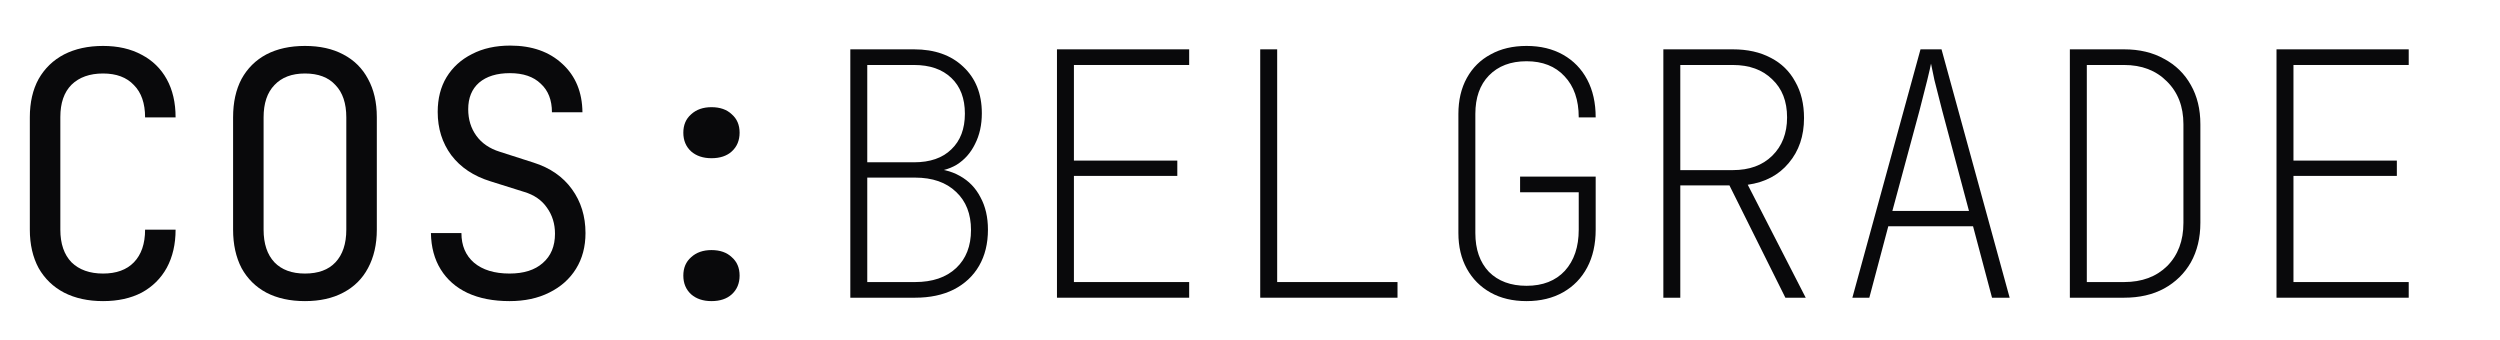 <svg width="338" height="46" viewBox="0 0 338 46" fill="none" xmlns="http://www.w3.org/2000/svg">
<path d="M307.784 40.25V6.67H325.658V8.786H310.076V21.712H324.054V23.782H310.076V38.134H325.658V40.25H307.784Z" fill="#09090B"/>
<path d="M279.845 40.25V6.67H287.178C289.256 6.67 291.059 7.099 292.586 7.958C294.144 8.786 295.351 9.967 296.207 11.5C297.062 13.003 297.49 14.766 297.49 16.79V30.13C297.49 32.154 297.062 33.933 296.207 35.466C295.351 36.969 294.144 38.149 292.586 39.008C291.059 39.836 289.256 40.25 287.178 40.25H279.845ZM282.137 38.134H287.178C289.592 38.134 291.532 37.413 292.999 35.972C294.465 34.5 295.199 32.553 295.199 30.13V16.79C295.199 14.398 294.45 12.466 292.953 10.994C291.486 9.522 289.561 8.786 287.178 8.786H282.137V38.134Z" fill="#09090B"/>
<path d="M250.44 40.25L259.652 6.67H262.494L271.705 40.25H269.322L266.756 30.59H255.298L252.732 40.25H250.44ZM255.848 28.52H266.206L262.585 14.95C262.157 13.294 261.806 11.914 261.531 10.81C261.287 9.675 261.134 8.939 261.073 8.602C261.012 8.939 260.844 9.675 260.569 10.81C260.294 11.914 259.942 13.294 259.515 14.95L255.848 28.52Z" fill="#09090B"/>
<path d="M224.885 40.25V6.67H234.28C236.266 6.67 237.977 7.053 239.413 7.82C240.849 8.556 241.949 9.629 242.713 11.04C243.507 12.42 243.904 14.061 243.904 15.962C243.904 18.385 243.217 20.409 241.842 22.034C240.498 23.659 238.649 24.641 236.296 24.978L244.133 40.25H241.384L233.822 25.07H227.176V40.25H224.885ZM227.176 23H234.28C236.51 23 238.282 22.356 239.596 21.068C240.941 19.749 241.613 18.017 241.613 15.87C241.613 13.693 240.941 11.975 239.596 10.718C238.282 9.43 236.51 8.786 234.28 8.786H227.176V23Z" fill="#09090B"/>
<path d="M206.387 40.71C204.523 40.71 202.904 40.327 201.529 39.56C200.154 38.793 199.085 37.72 198.321 36.34C197.557 34.96 197.175 33.35 197.175 31.51V15.41C197.175 13.539 197.557 11.914 198.321 10.534C199.085 9.154 200.154 8.096 201.529 7.36C202.904 6.593 204.523 6.21 206.387 6.21C208.281 6.21 209.931 6.609 211.337 7.406C212.742 8.203 213.827 9.323 214.591 10.764C215.354 12.205 215.736 13.907 215.736 15.87H213.445C213.445 13.509 212.803 11.653 211.52 10.304C210.267 8.955 208.556 8.28 206.387 8.28C204.248 8.28 202.553 8.924 201.3 10.212C200.078 11.469 199.467 13.202 199.467 15.41V31.51C199.467 33.718 200.078 35.466 201.3 36.754C202.553 38.011 204.248 38.64 206.387 38.64C208.587 38.64 210.313 37.965 211.566 36.616C212.819 35.236 213.445 33.381 213.445 31.05V25.99H205.516V23.874H215.736V31.05C215.736 33.013 215.354 34.715 214.591 36.156C213.827 37.597 212.742 38.717 211.337 39.514C209.931 40.311 208.281 40.71 206.387 40.71Z" fill="#09090B"/>
<path d="M170.382 40.25V6.67H172.674V38.134H188.943V40.25H170.382Z" fill="#09090B"/>
<path d="M142.902 40.25V6.67H160.776V8.786H145.193V21.712H159.172V23.782H145.193V38.134H160.776V40.25H142.902Z" fill="#09090B"/>
<path d="M114.963 40.25V6.67H123.579C126.359 6.67 128.575 7.452 130.225 9.016C131.905 10.58 132.745 12.681 132.745 15.318C132.745 16.882 132.44 18.262 131.829 19.458C131.248 20.654 130.423 21.589 129.354 22.264C128.284 22.908 127.001 23.23 125.504 23.23V22.77C127.154 22.77 128.575 23.107 129.766 23.782C130.988 24.457 131.92 25.423 132.562 26.68C133.234 27.907 133.57 29.363 133.57 31.05C133.57 32.921 133.173 34.546 132.379 35.926C131.584 37.306 130.438 38.379 128.941 39.146C127.475 39.882 125.733 40.25 123.717 40.25H114.963ZM117.254 38.134H123.717C126.069 38.134 127.918 37.505 129.262 36.248C130.606 34.991 131.279 33.273 131.279 31.096C131.279 28.919 130.606 27.201 129.262 25.944C127.918 24.656 126.069 24.012 123.717 24.012H117.254V38.134ZM117.254 21.942H123.579C125.748 21.942 127.429 21.359 128.62 20.194C129.843 19.029 130.454 17.419 130.454 15.364C130.454 13.309 129.843 11.699 128.62 10.534C127.398 9.369 125.718 8.786 123.579 8.786H117.254V21.942Z" fill="#09090B"/>
<path d="M96.19 21.39C95.06 21.39 94.143 21.083 93.441 20.47C92.738 19.826 92.386 18.983 92.386 17.94C92.386 16.897 92.738 16.069 93.441 15.456C94.143 14.812 95.06 14.49 96.19 14.49C97.351 14.49 98.268 14.812 98.94 15.456C99.643 16.069 99.994 16.897 99.994 17.94C99.994 18.983 99.643 19.826 98.94 20.47C98.268 21.083 97.351 21.39 96.19 21.39ZM96.19 40.71C95.06 40.71 94.143 40.403 93.441 39.79C92.738 39.146 92.386 38.303 92.386 37.26C92.386 36.217 92.738 35.389 93.441 34.776C94.143 34.132 95.06 33.81 96.19 33.81C97.351 33.81 98.268 34.132 98.94 34.776C99.643 35.389 99.994 36.217 99.994 37.26C99.994 38.303 99.643 39.146 98.94 39.79C98.268 40.403 97.351 40.71 96.19 40.71Z" fill="#09090B"/>
<path d="M68.893 40.71C66.693 40.71 64.799 40.342 63.21 39.606C61.652 38.87 60.445 37.812 59.59 36.432C58.734 35.052 58.291 33.411 58.261 31.51H62.385C62.385 33.197 62.951 34.531 64.081 35.512C65.242 36.493 66.846 36.984 68.893 36.984C70.818 36.984 72.315 36.509 73.385 35.558C74.485 34.607 75.035 33.289 75.035 31.602C75.035 30.253 74.668 29.072 73.935 28.06C73.232 27.048 72.208 26.343 70.864 25.944L66.327 24.518C64.035 23.813 62.263 22.632 61.01 20.976C59.788 19.32 59.177 17.373 59.177 15.134C59.177 13.325 59.574 11.761 60.369 10.442C61.194 9.093 62.34 8.05 63.806 7.314C65.273 6.547 66.999 6.164 68.985 6.164C71.918 6.164 74.271 6.992 76.043 8.648C77.815 10.273 78.716 12.451 78.747 15.18H74.622C74.622 13.524 74.118 12.236 73.11 11.316C72.132 10.365 70.742 9.89 68.939 9.89C67.167 9.89 65.777 10.319 64.769 11.178C63.791 12.037 63.302 13.233 63.302 14.766C63.302 16.146 63.669 17.342 64.402 18.354C65.135 19.366 66.189 20.087 67.564 20.516L72.147 21.988C74.378 22.693 76.104 23.889 77.326 25.576C78.548 27.263 79.159 29.241 79.159 31.51C79.159 33.35 78.732 34.96 77.876 36.34C77.021 37.72 75.814 38.793 74.255 39.56C72.728 40.327 70.94 40.71 68.893 40.71Z" fill="#09090B"/>
<path d="M41.23 40.71C39.213 40.71 37.471 40.327 36.005 39.56C34.569 38.793 33.454 37.689 32.659 36.248C31.895 34.776 31.514 33.043 31.514 31.05V15.87C31.514 13.846 31.895 12.113 32.659 10.672C33.454 9.231 34.569 8.127 36.005 7.36C37.471 6.593 39.213 6.21 41.23 6.21C43.246 6.21 44.972 6.593 46.408 7.36C47.875 8.127 48.99 9.231 49.754 10.672C50.548 12.113 50.946 13.831 50.946 15.824V31.05C50.946 33.043 50.548 34.776 49.754 36.248C48.99 37.689 47.875 38.793 46.408 39.56C44.972 40.327 43.246 40.71 41.23 40.71ZM41.23 36.984C43.032 36.984 44.407 36.478 45.354 35.466C46.332 34.423 46.821 32.951 46.821 31.05V15.87C46.821 13.969 46.332 12.512 45.354 11.5C44.407 10.457 43.032 9.936 41.23 9.936C39.457 9.936 38.083 10.457 37.105 11.5C36.127 12.512 35.638 13.969 35.638 15.87V31.05C35.638 32.951 36.127 34.423 37.105 35.466C38.083 36.478 39.457 36.984 41.23 36.984Z" fill="#09090B"/>
<path d="M13.932 40.71C11.916 40.71 10.159 40.327 8.662 39.56C7.195 38.793 6.05 37.689 5.225 36.248C4.43 34.776 4.033 33.043 4.033 31.05V15.87C4.033 13.846 4.43 12.113 5.225 10.672C6.05 9.231 7.195 8.127 8.662 7.36C10.159 6.593 11.916 6.21 13.932 6.21C15.949 6.21 17.691 6.609 19.157 7.406C20.624 8.173 21.754 9.277 22.549 10.718C23.343 12.159 23.74 13.877 23.74 15.87H19.616C19.616 13.969 19.111 12.512 18.103 11.5C17.125 10.457 15.735 9.936 13.932 9.936C12.13 9.936 10.709 10.442 9.67 11.454C8.662 12.466 8.158 13.923 8.158 15.824V31.05C8.158 32.951 8.662 34.423 9.67 35.466C10.709 36.478 12.13 36.984 13.932 36.984C15.735 36.984 17.125 36.478 18.103 35.466C19.111 34.423 19.616 32.951 19.616 31.05H23.74C23.74 33.013 23.343 34.73 22.549 36.202C21.754 37.643 20.624 38.763 19.157 39.56C17.691 40.327 15.949 40.71 13.932 40.71Z" fill="#09090B"/>
</svg>
